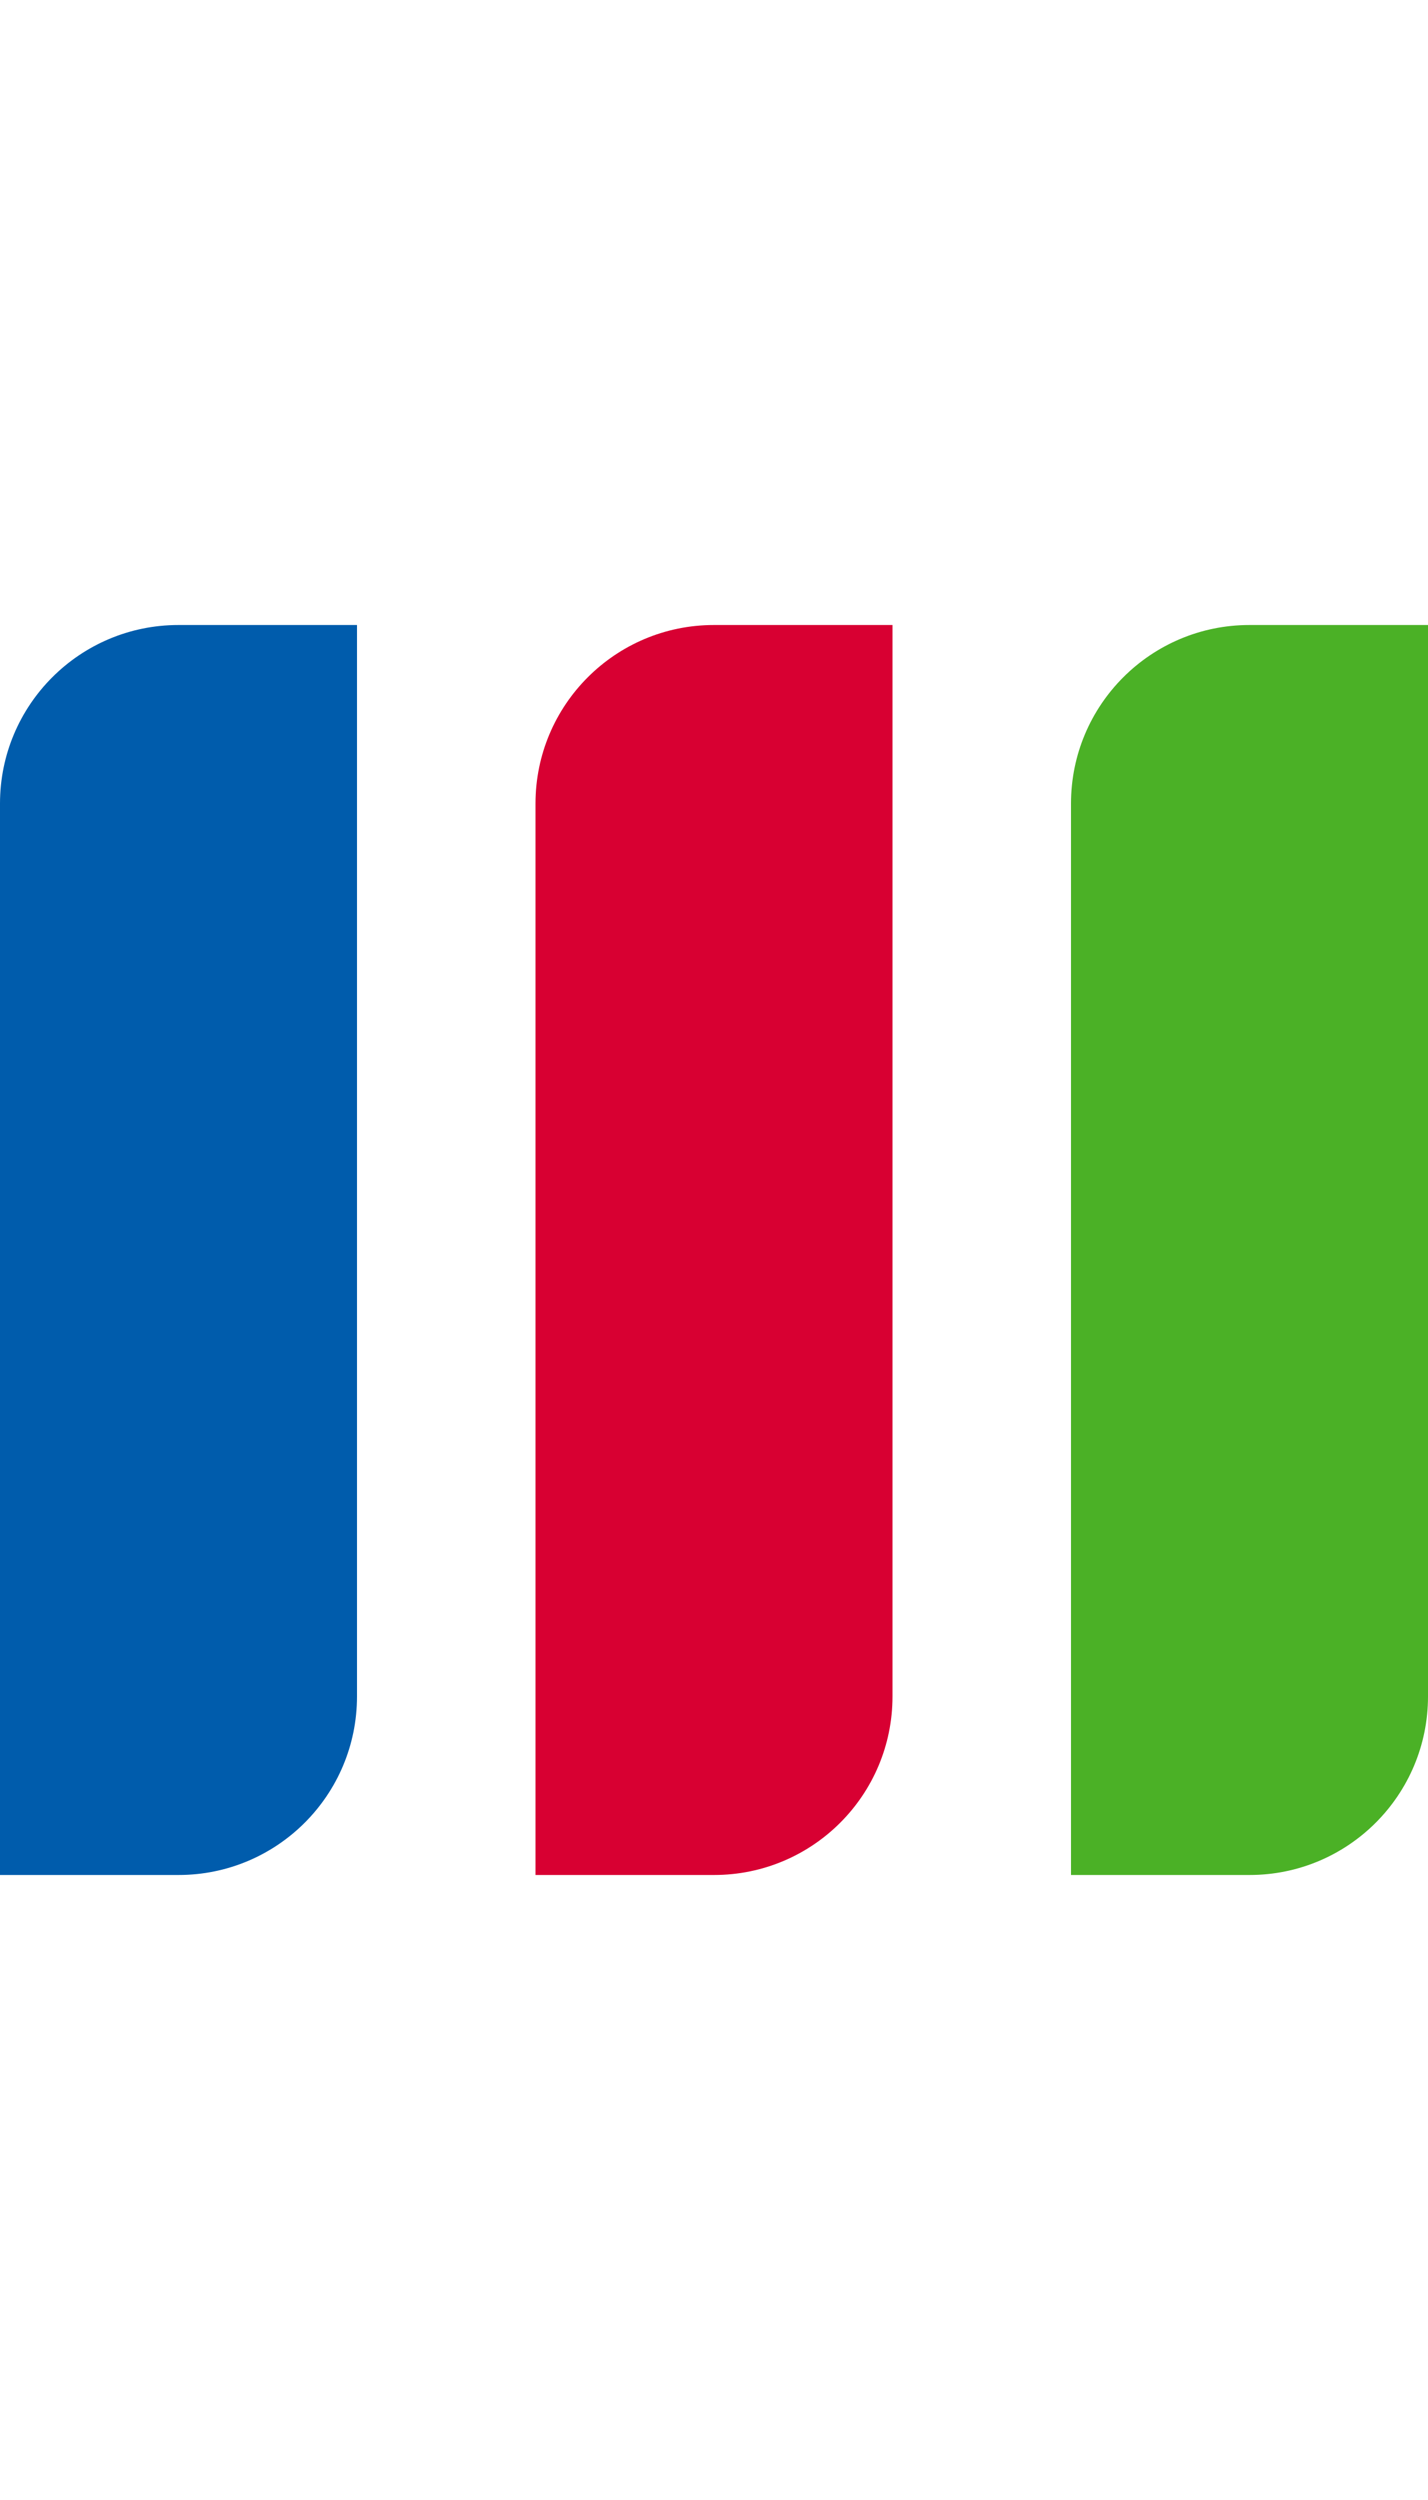 <?xml version="1.0" encoding="UTF-8" standalone="no"?>
<svg width="16px" height="28px" viewBox="0 0 16 28" version="1.1" xmlns="http://www.w3.org/2000/svg" xmlns:xlink="http://www.w3.org/1999/xlink">
    <defs></defs>
    <g id="Page-2" stroke="none" stroke-width="1" fill="none" fill-rule="evenodd">
        <g id="Payment-Assets" transform="translate(-183, -265)">
            <g id="jcb" transform="translate(183, 272)">
                <path d="M4,2 L4,12 C4,13.105 3.105,14 2,14 L0,14 L0,12 L0,2 C0,0.895 0.895,0 2,0 L4,0 L4,2 L4,2 L4,2 Z" id="Rectangle-366-Copy" fill="#005CAC"></path>
                <path d="M16,2 L16,12 C16,13.105 15.105,14 14,14 L12,14 L12,12 L12,2 C12,0.895 12.895,0 14,0 L16,0 L16,2 L16,2 L16,2 Z" id="Rectangle-366-Copy-2" fill="#4BB126"></path>
                <path d="M10,2 L10,12 C10,13.105 9.105,14 8,14 L6,14 L6,12 L6,2 C6,0.895 6.895,0 8,0 L10,0 L10,2 L10,2 L10,2 Z" id="Rectangle-366-Copy-3" fill="#D80032"></path>
            </g>
        </g>
    </g>
</svg>
